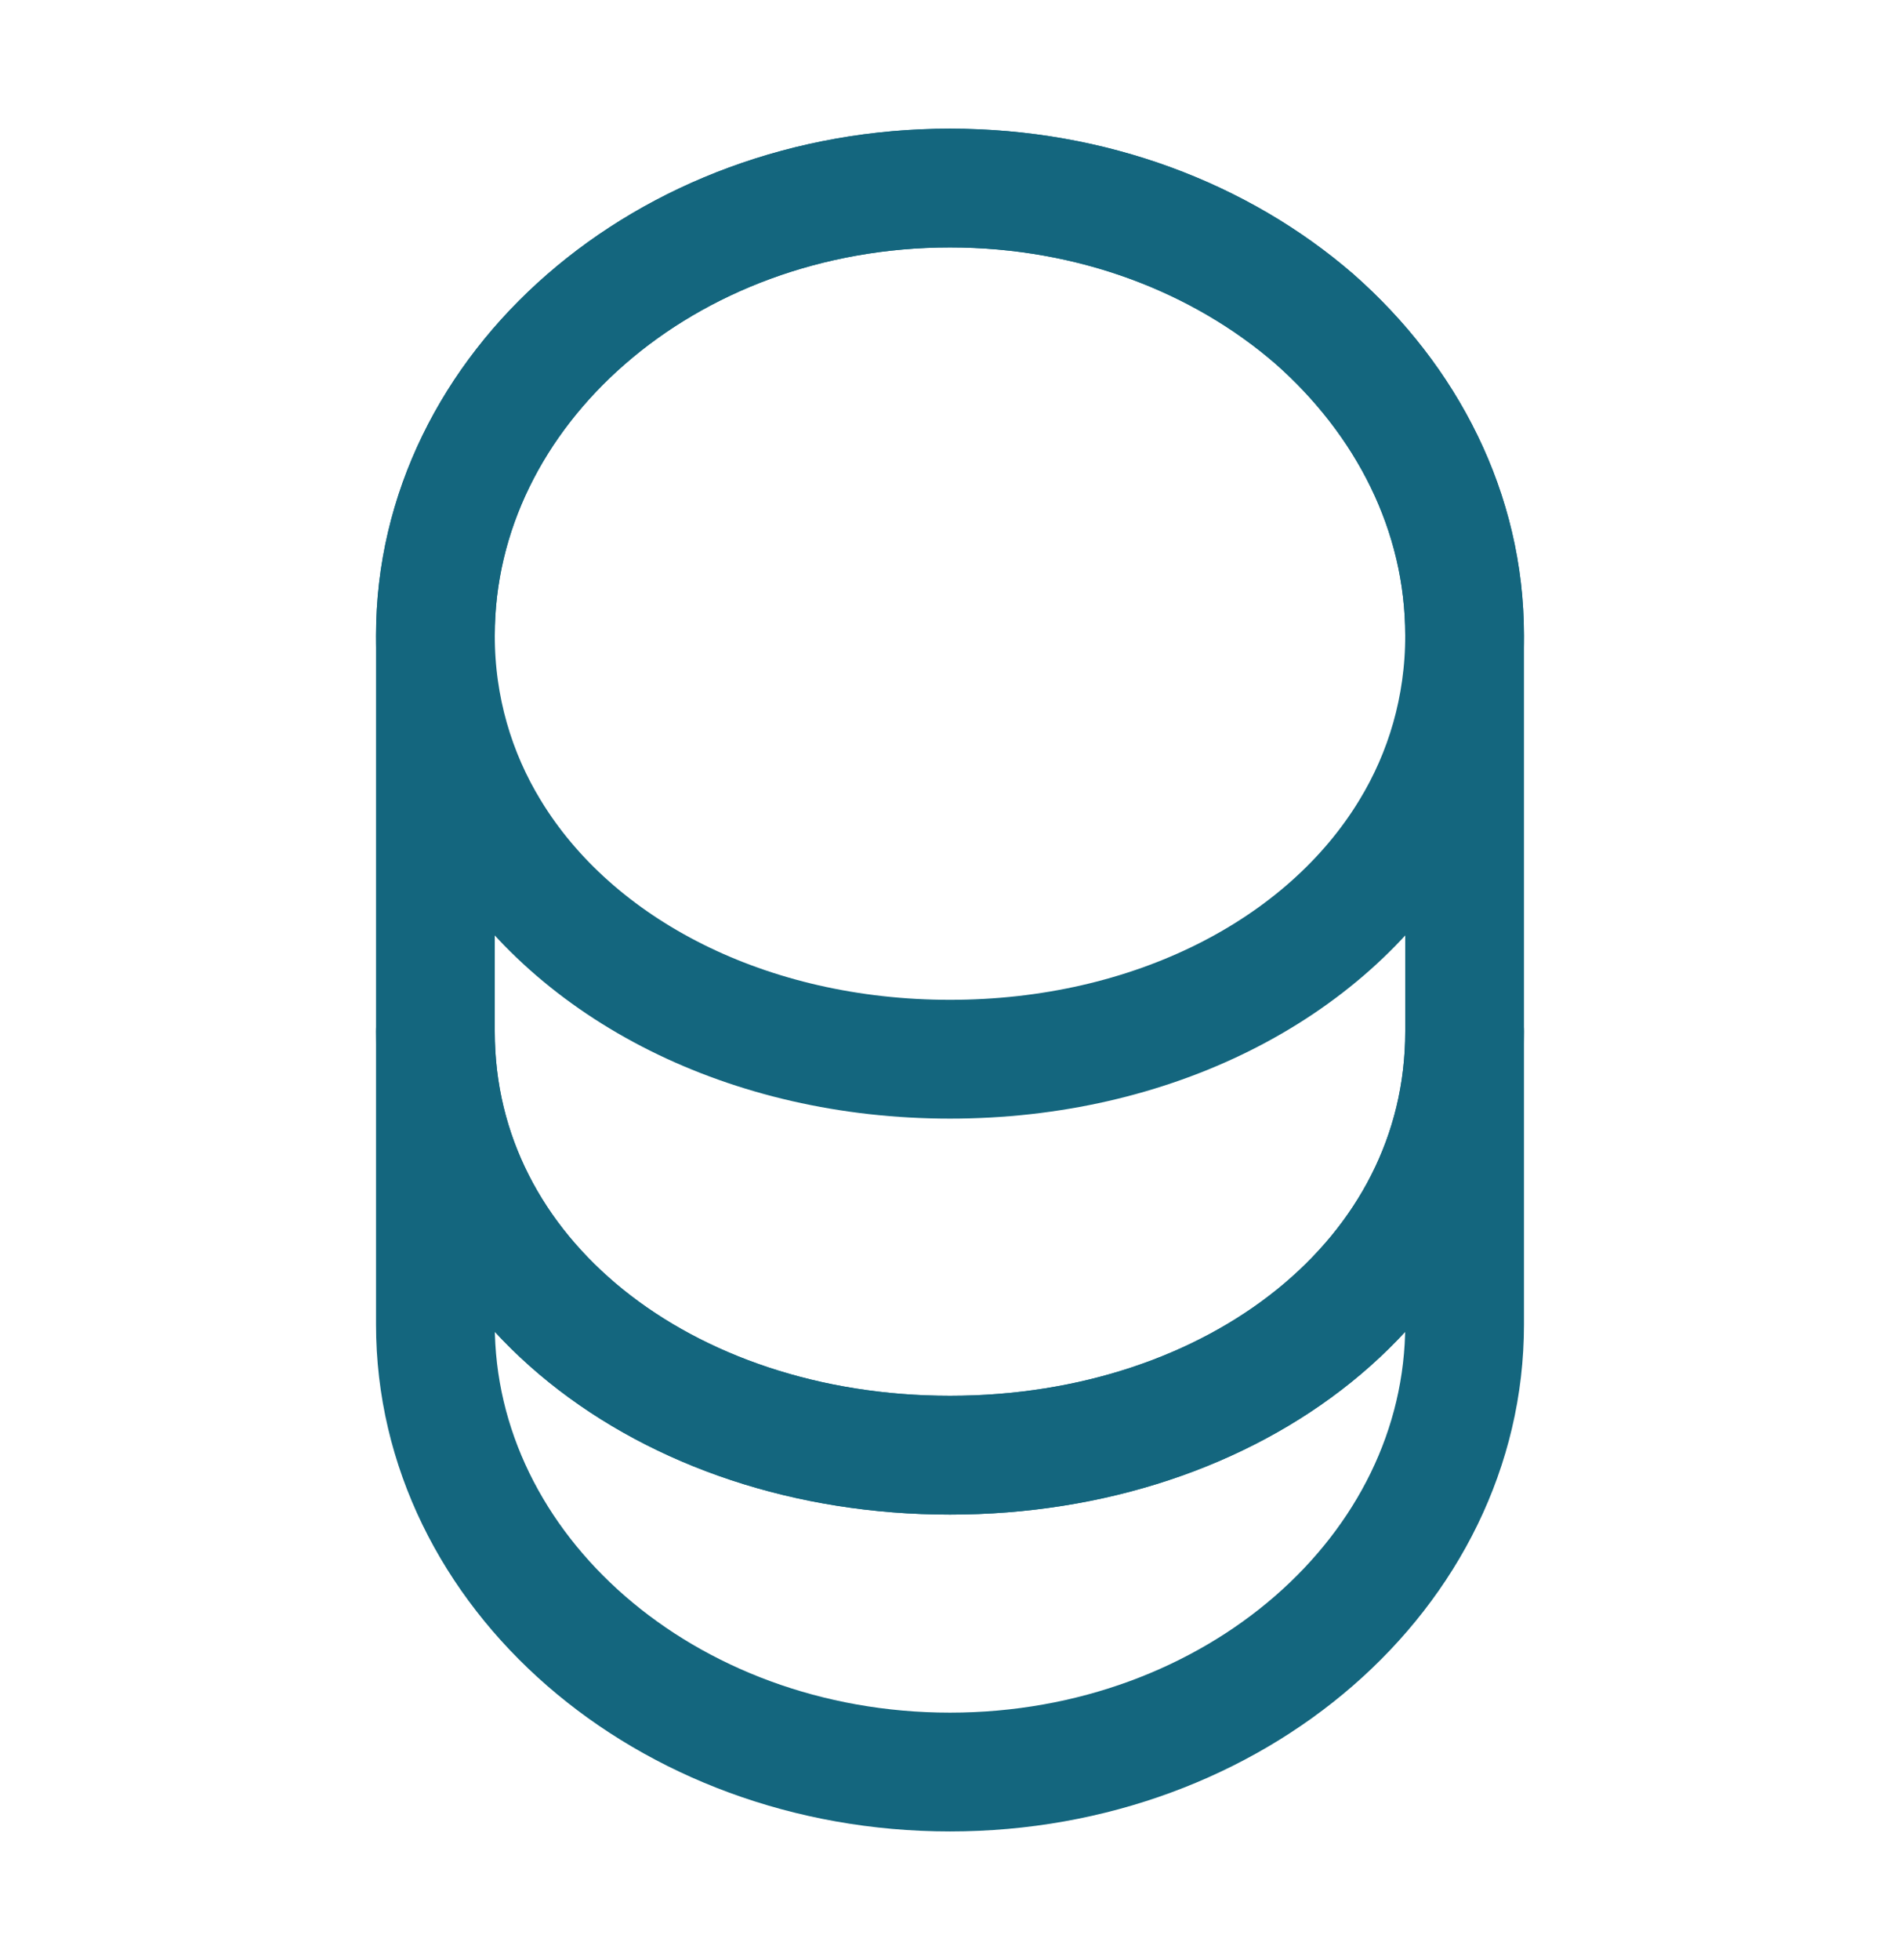 <svg width="32" height="33" viewBox="0 0 32 33" fill="none" xmlns="http://www.w3.org/2000/svg">
<path d="M24.667 17.367V22.3C24.667 26.46 20.787 29.834 16 29.834C11.213 29.834 7.333 26.46 7.333 22.3V17.367C7.333 21.527 11.213 24.5 16 24.5C20.787 24.5 24.667 21.527 24.667 17.367Z" stroke="#14667E" stroke-width="2" stroke-linecap="round" stroke-linejoin="round"/>
<path d="M24.667 10.699C24.667 11.913 24.333 13.033 23.747 13.993C22.32 16.339 19.387 17.833 16 17.833C12.613 17.833 9.68 16.339 8.253 13.993C7.667 13.033 7.333 11.913 7.333 10.699C7.333 8.619 8.307 6.739 9.867 5.379C11.44 4.006 13.6 3.166 16 3.166C18.4 3.166 20.56 4.006 22.133 5.366C23.693 6.739 24.667 8.619 24.667 10.699Z" stroke="#14667E" stroke-width="2" stroke-linecap="round" stroke-linejoin="round"/>
<path d="M24.667 10.699V17.366C24.667 21.526 20.787 24.499 16 24.499C11.213 24.499 7.333 21.526 7.333 17.366V10.699C7.333 6.539 11.213 3.166 16 3.166C18.4 3.166 20.56 4.006 22.133 5.366C23.693 6.739 24.667 8.619 24.667 10.699Z" stroke="#14667E" stroke-width="2" stroke-linecap="round" stroke-linejoin="round"/>
</svg>

